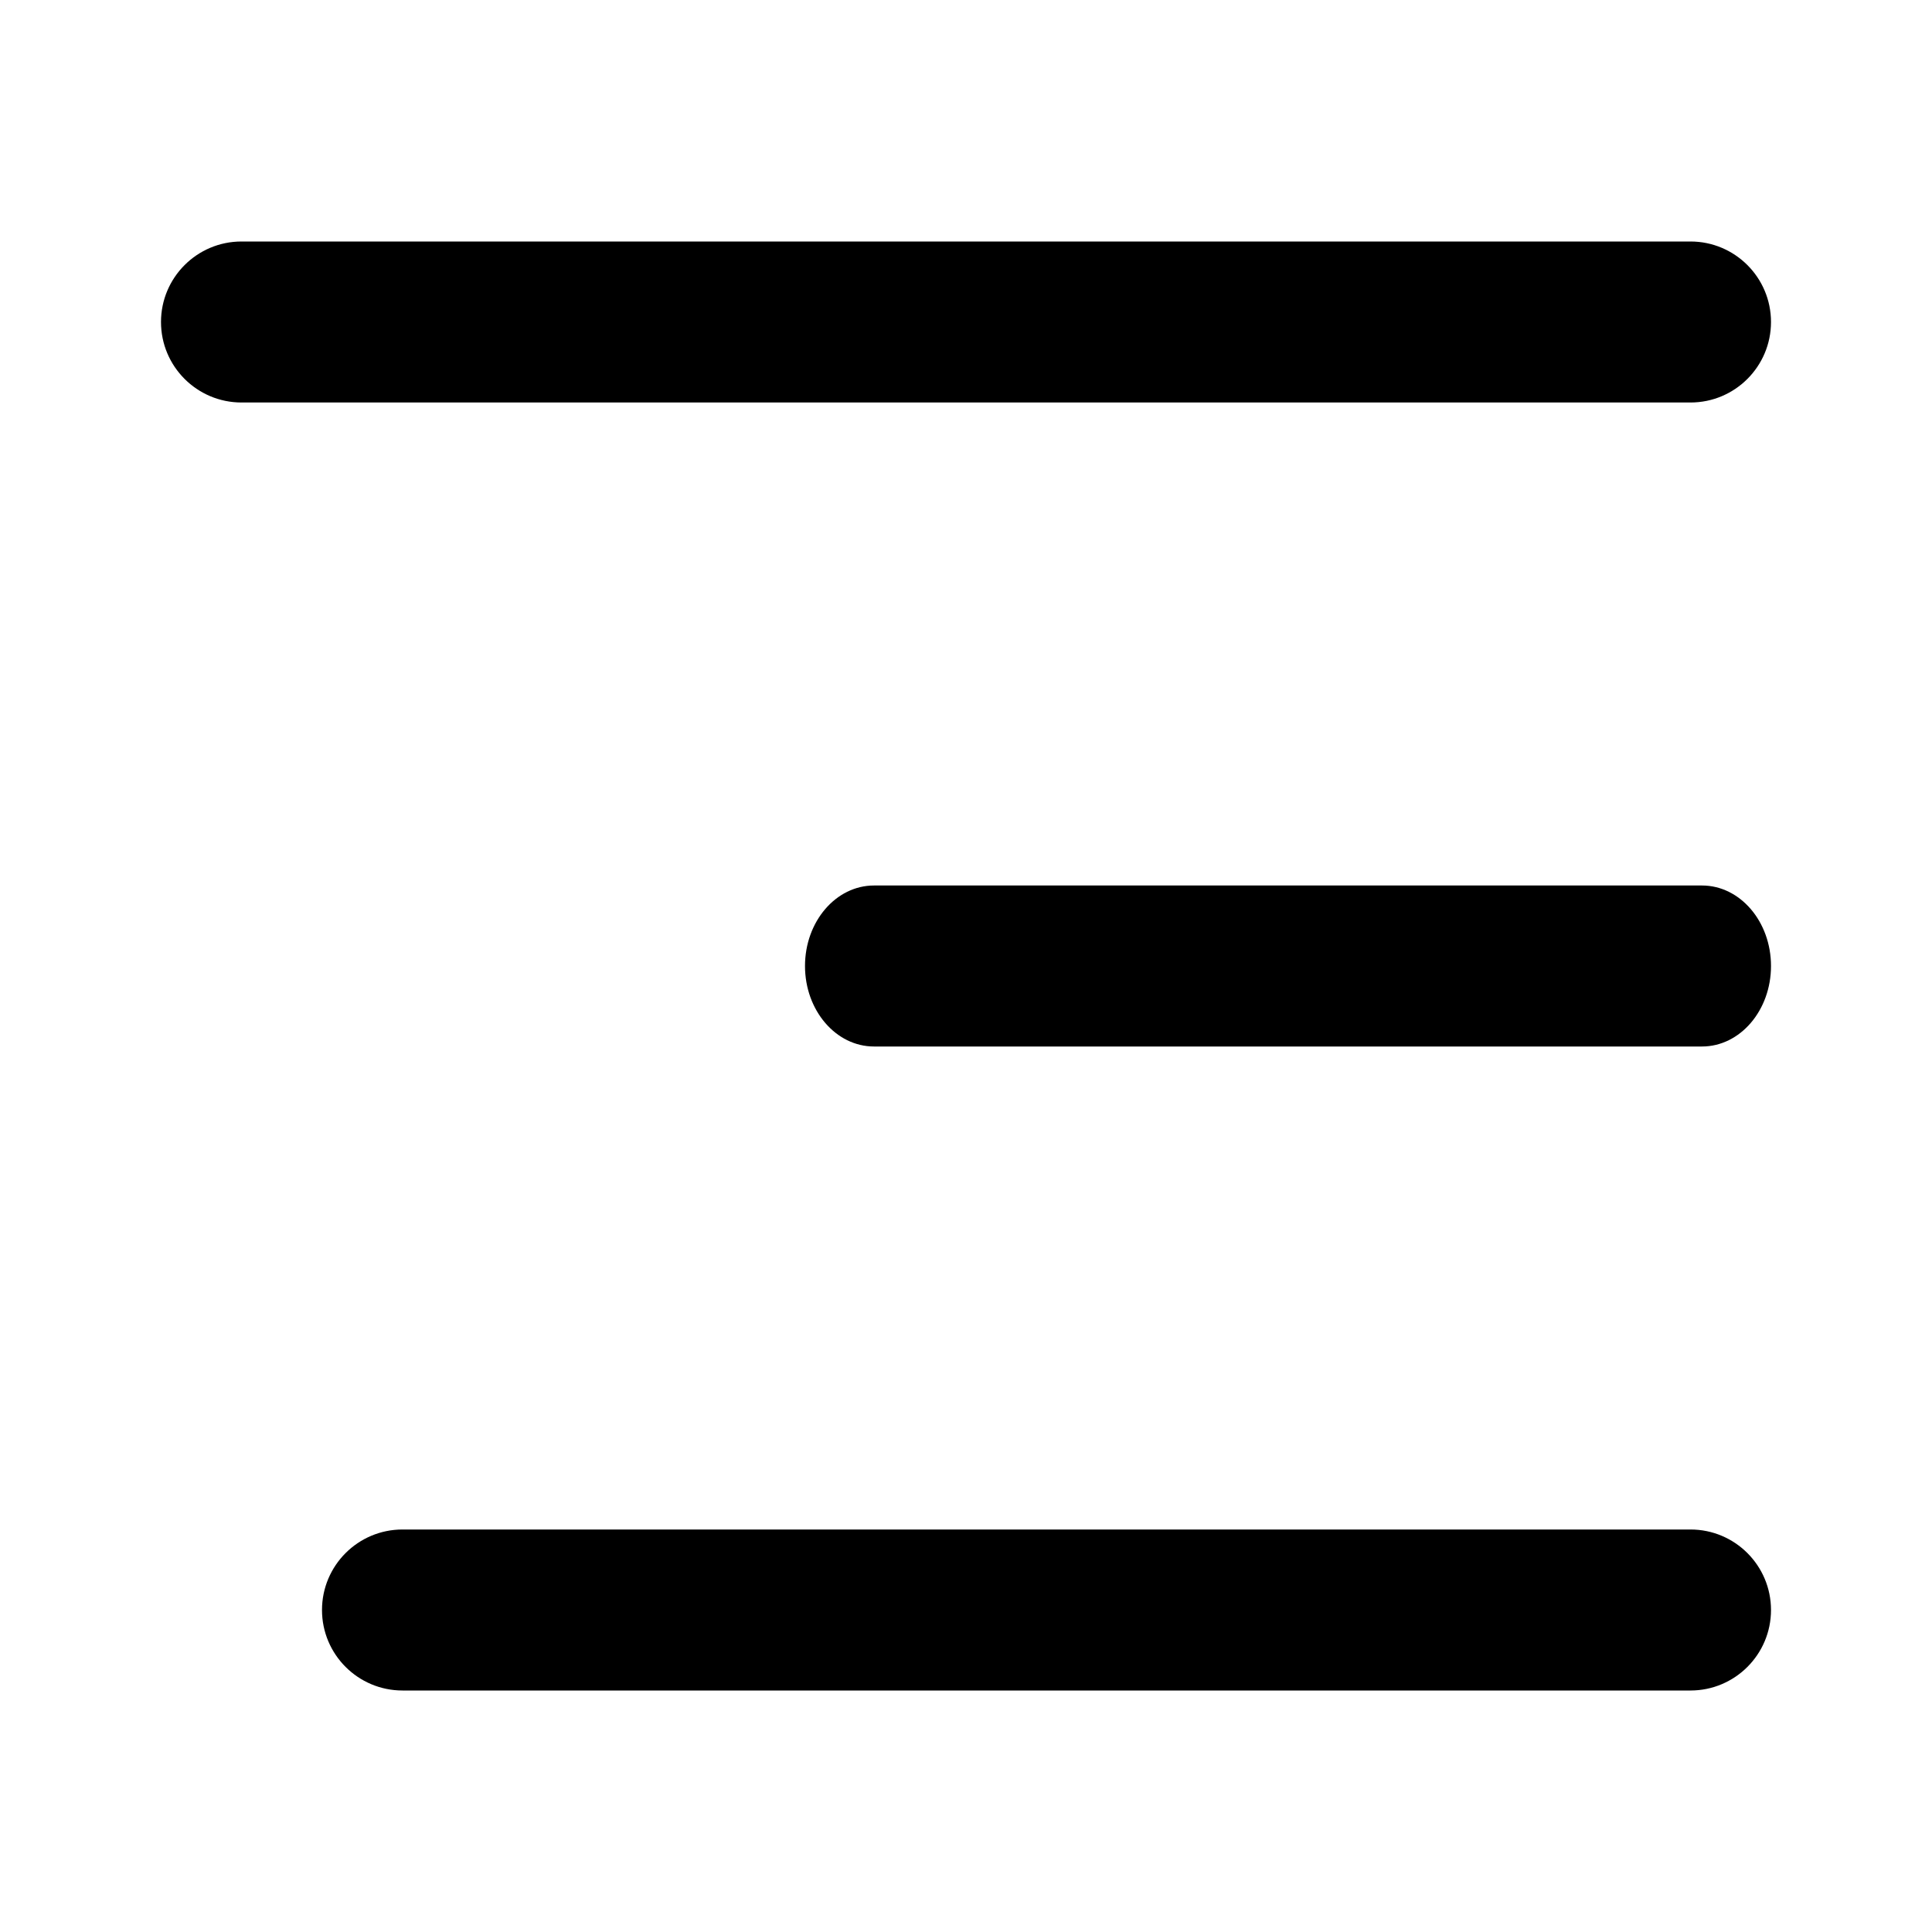 <svg width="24" height="24" viewBox="0 0 24 24" fill="none" xmlns="http://www.w3.org/2000/svg">
<path d="M2 4C2 3.448 2.448 3 3 3H21C21.552 3 22 3.448 22 4C22 4.552 21.552 5 21 5H3C2.448 5 2 4.552 2 4Z" fill="currentColor"/>
<path d="M10 12C10 11.448 10.384 11 10.857 11H21.143C21.616 11 22 11.448 22 12C22 12.552 21.616 13 21.143 13H10.857C10.384 13 10 12.552 10 12Z" fill="currentColor"/>
<path d="M4 20C4 19.448 4.448 19 5 19H21C21.552 19 22 19.448 22 20C22 20.552 21.552 21 21 21H5C4.448 21 4 20.552 4 20Z" fill="currentColor"/>
</svg>

